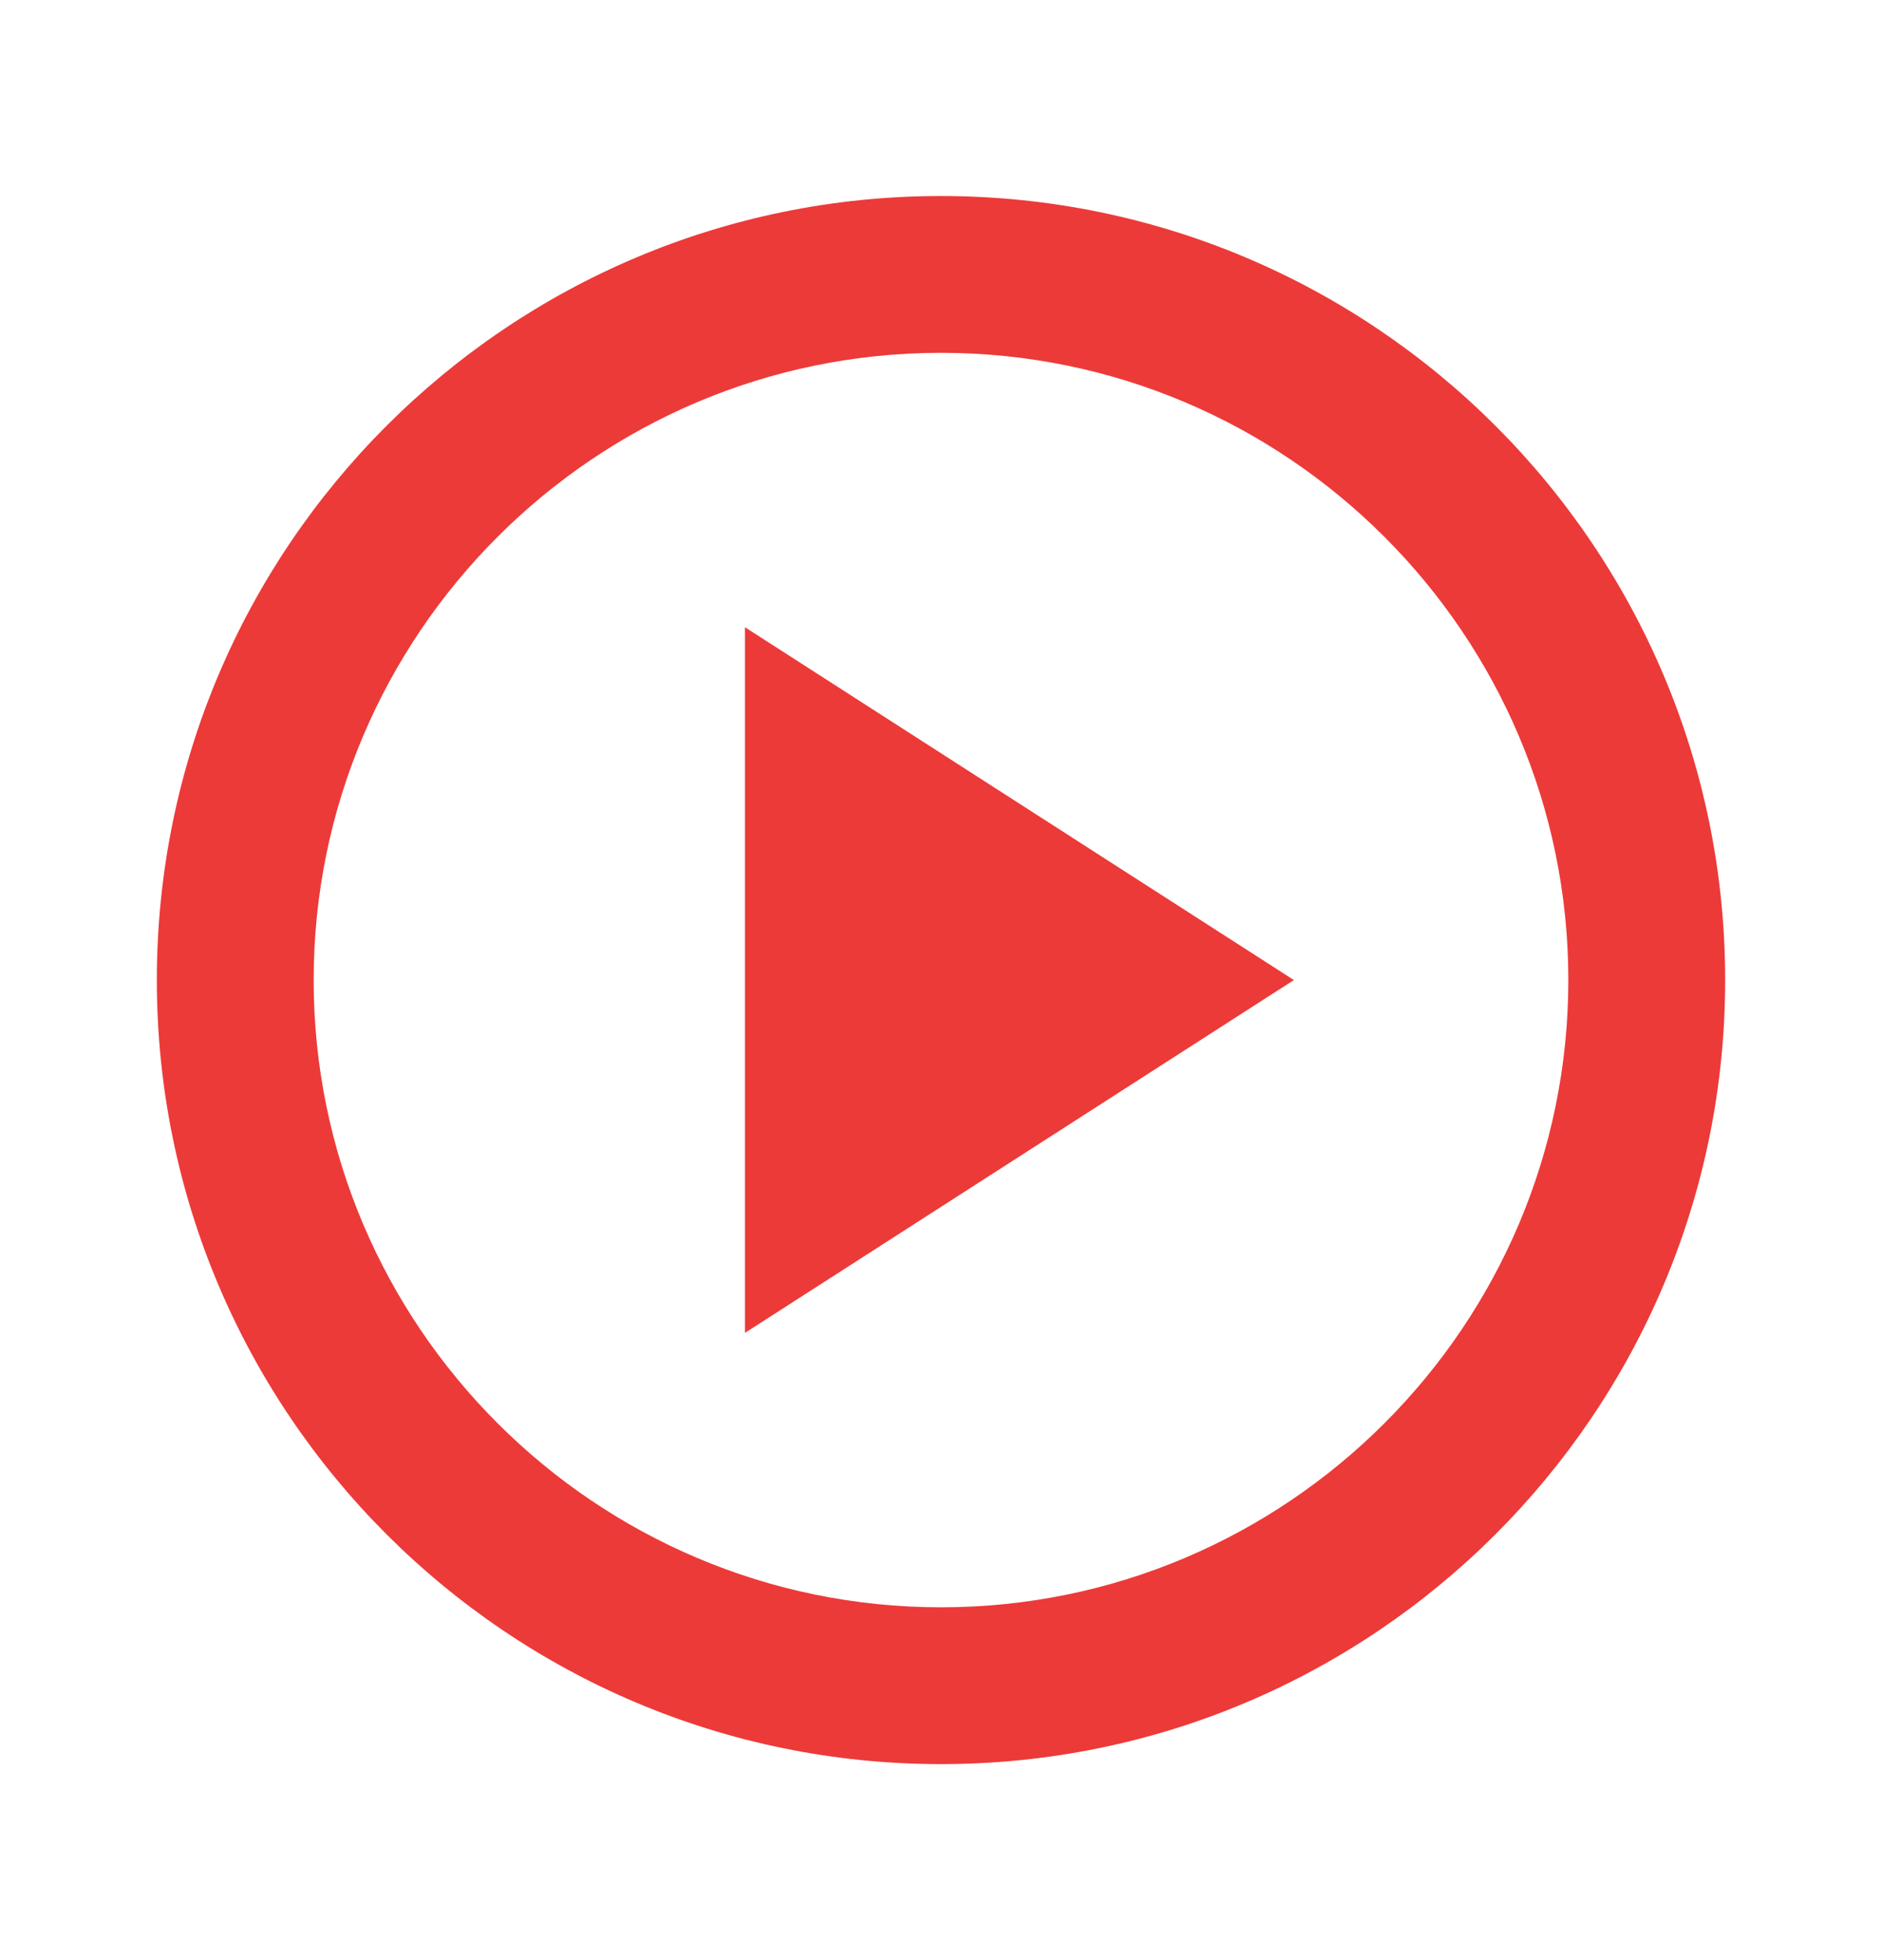 <svg width="24" height="25" viewBox="0 0 24 25" fill="none" xmlns="http://www.w3.org/2000/svg">
  <g clip-path="url(#clip0_991_5382)">
    <path d="M12 2.5C6.48 2.5 2 6.98 2 12.5C2 18.02 6.48 22.5 12 22.5C17.52 22.5 22 18.02 22 12.5C22 6.98 17.52 2.5 12 2.5ZM12 20.5C7.59 20.5 4 16.91 4 12.5C4 8.09 7.59 4.5 12 4.5C16.41 4.5 20 8.09 20 12.5C20 16.91 16.41 20.5 12 20.5ZM9.5 17L16.5 12.5L9.5 8V17Z" fill="#EC3A39"/>
  </g>
  <defs>
    <clipPath id="clip0_991_5382">
      <rect width="24" height="24" fill="white" transform="translate(0 0.5)"/>
    </clipPath>
  </defs>
</svg>